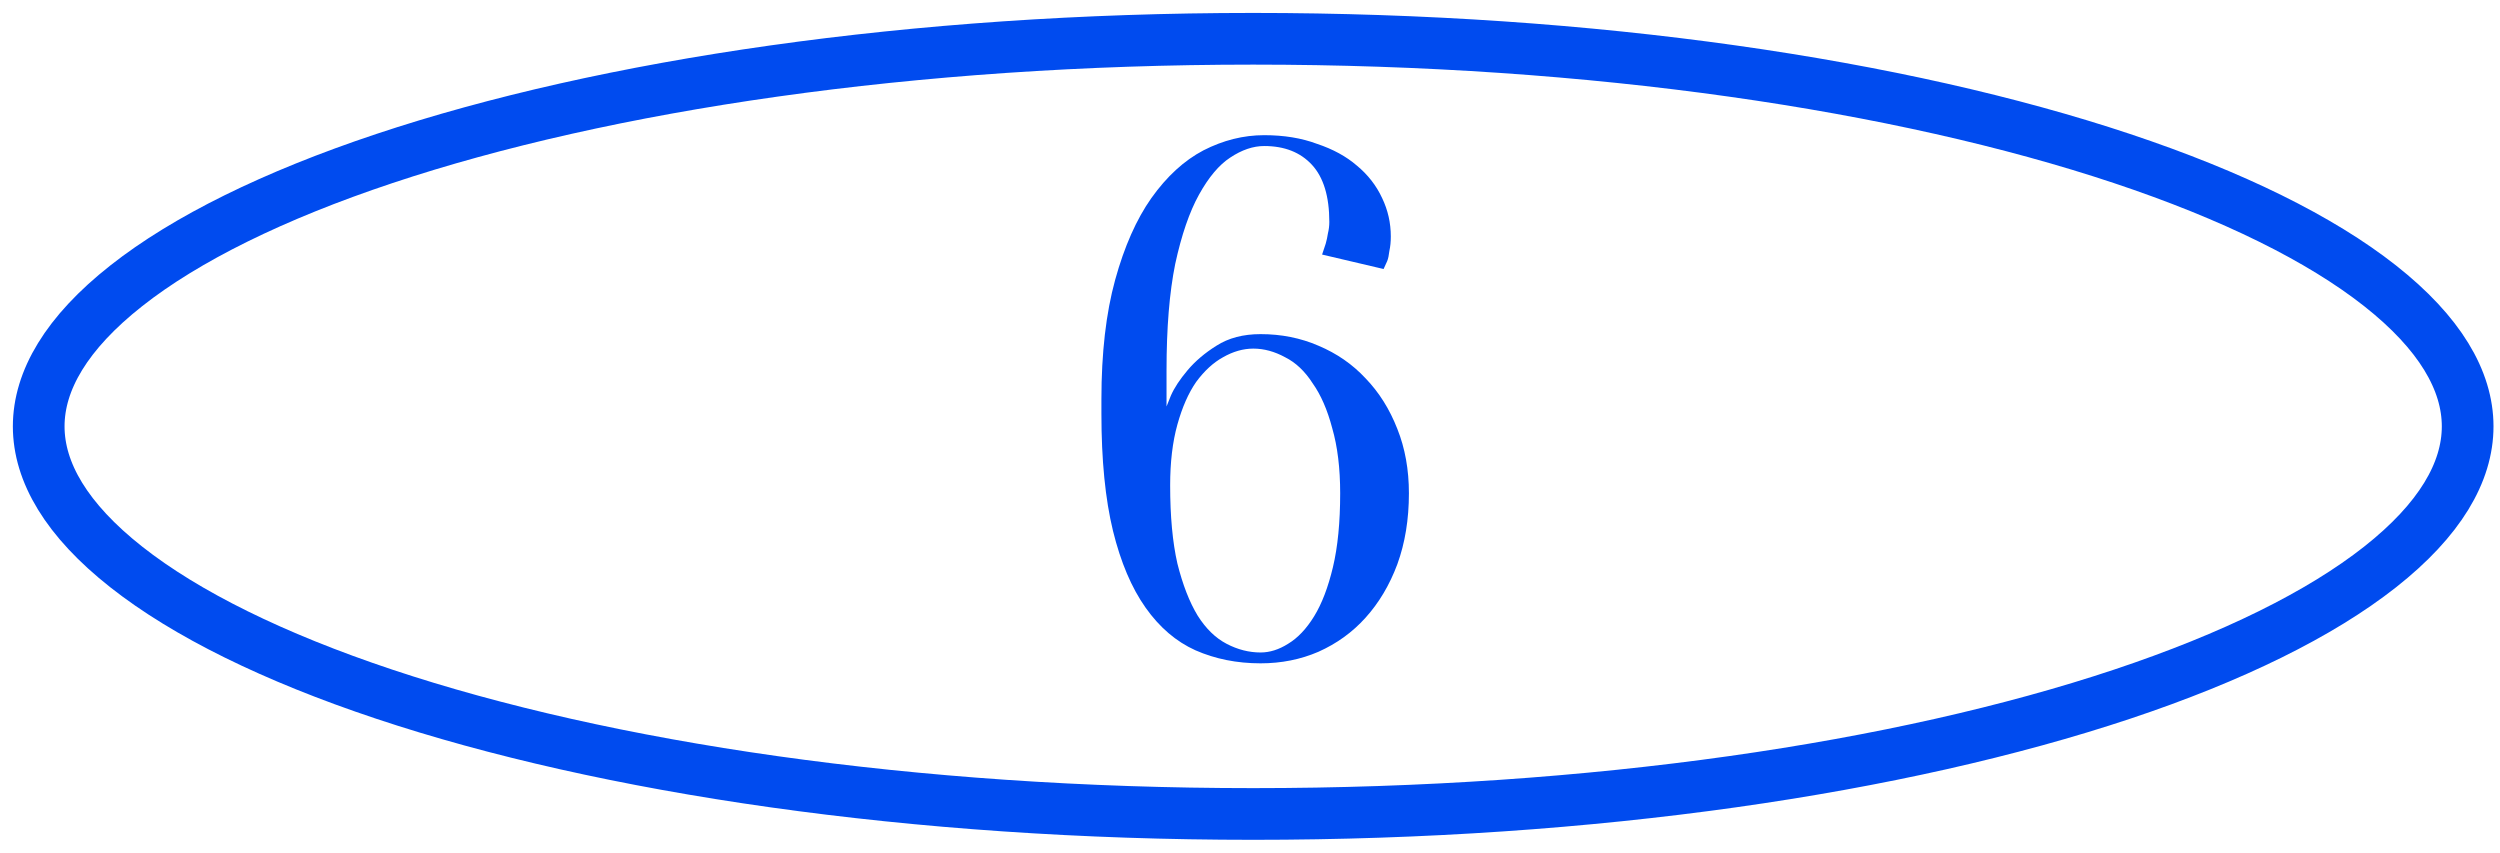 <svg width="129" height="44" viewBox="0 0 129 44" fill="none" xmlns="http://www.w3.org/2000/svg">
<path d="M69.153 25.455C69.153 24.16 69.016 23.04 68.743 22.095C68.494 21.149 68.158 20.377 67.734 19.78C67.336 19.158 66.863 18.71 66.316 18.436C65.768 18.137 65.221 17.988 64.673 17.988C64.15 17.988 63.628 18.137 63.105 18.436C62.607 18.71 62.147 19.133 61.724 19.705C61.326 20.278 61.002 21.012 60.753 21.908C60.504 22.804 60.38 23.849 60.38 25.044C60.38 26.637 60.504 27.981 60.753 29.076C61.027 30.171 61.375 31.067 61.798 31.764C62.222 32.436 62.719 32.921 63.292 33.22C63.864 33.519 64.449 33.668 65.046 33.668C65.519 33.668 65.992 33.519 66.465 33.22C66.963 32.921 67.411 32.448 67.809 31.801C68.207 31.154 68.531 30.308 68.78 29.263C69.029 28.217 69.153 26.948 69.153 25.455ZM56.833 20.601C56.833 18.212 57.07 16.159 57.542 14.441C58.015 12.724 58.638 11.318 59.409 10.223C60.206 9.103 61.102 8.281 62.097 7.759C63.118 7.236 64.163 6.975 65.233 6.975C66.254 6.975 67.162 7.124 67.959 7.423C68.78 7.696 69.464 8.07 70.012 8.543C70.584 9.016 71.02 9.576 71.319 10.223C71.617 10.845 71.766 11.504 71.766 12.201C71.766 12.475 71.742 12.724 71.692 12.948C71.667 13.172 71.63 13.346 71.58 13.471C71.505 13.645 71.443 13.782 71.393 13.881L68.22 13.135L68.406 12.575C68.456 12.4 68.494 12.226 68.519 12.052C68.568 11.853 68.593 11.654 68.593 11.455C68.593 10.136 68.294 9.152 67.697 8.505C67.1 7.858 66.278 7.535 65.233 7.535C64.661 7.535 64.076 7.734 63.478 8.132C62.906 8.505 62.371 9.14 61.873 10.036C61.375 10.932 60.965 12.127 60.641 13.62C60.343 15.088 60.193 16.918 60.193 19.108V20.975C60.193 20.975 60.268 20.788 60.417 20.415C60.591 20.016 60.878 19.581 61.276 19.108C61.674 18.635 62.172 18.212 62.769 17.839C63.391 17.44 64.15 17.241 65.046 17.241C66.117 17.241 67.112 17.44 68.033 17.839C68.979 18.237 69.788 18.797 70.46 19.519C71.157 20.24 71.704 21.111 72.103 22.132C72.501 23.128 72.7 24.235 72.7 25.455C72.7 26.799 72.501 28.018 72.103 29.113C71.704 30.183 71.157 31.104 70.46 31.876C69.788 32.623 68.979 33.208 68.033 33.631C67.112 34.029 66.117 34.228 65.046 34.228C63.827 34.228 62.707 34.004 61.687 33.556C60.691 33.108 59.832 32.374 59.111 31.353C58.389 30.333 57.829 29.014 57.431 27.396C57.032 25.753 56.833 23.737 56.833 21.348V20.601Z" fill="#004BEF"/>
<path d="M127.331 22.001C127.331 24.363 125.896 26.826 122.809 29.258C119.738 31.679 115.21 33.917 109.497 35.821C98.085 39.626 82.234 42.001 64.664 42.001C47.094 42.001 31.243 39.626 19.831 35.821C14.118 33.917 9.59 31.679 6.519 29.258C3.432 26.826 1.997 24.363 1.997 22.001C1.997 19.639 3.432 17.177 6.519 14.745C9.59 12.324 14.118 10.086 19.831 8.181C31.243 4.377 47.094 2.001 64.664 2.001C82.234 2.001 98.085 4.377 109.497 8.181C115.21 10.086 119.738 12.324 122.809 14.745C125.896 17.177 127.331 19.639 127.331 22.001Z" stroke="#004BEF" stroke-width="2.667"/>
</svg>
